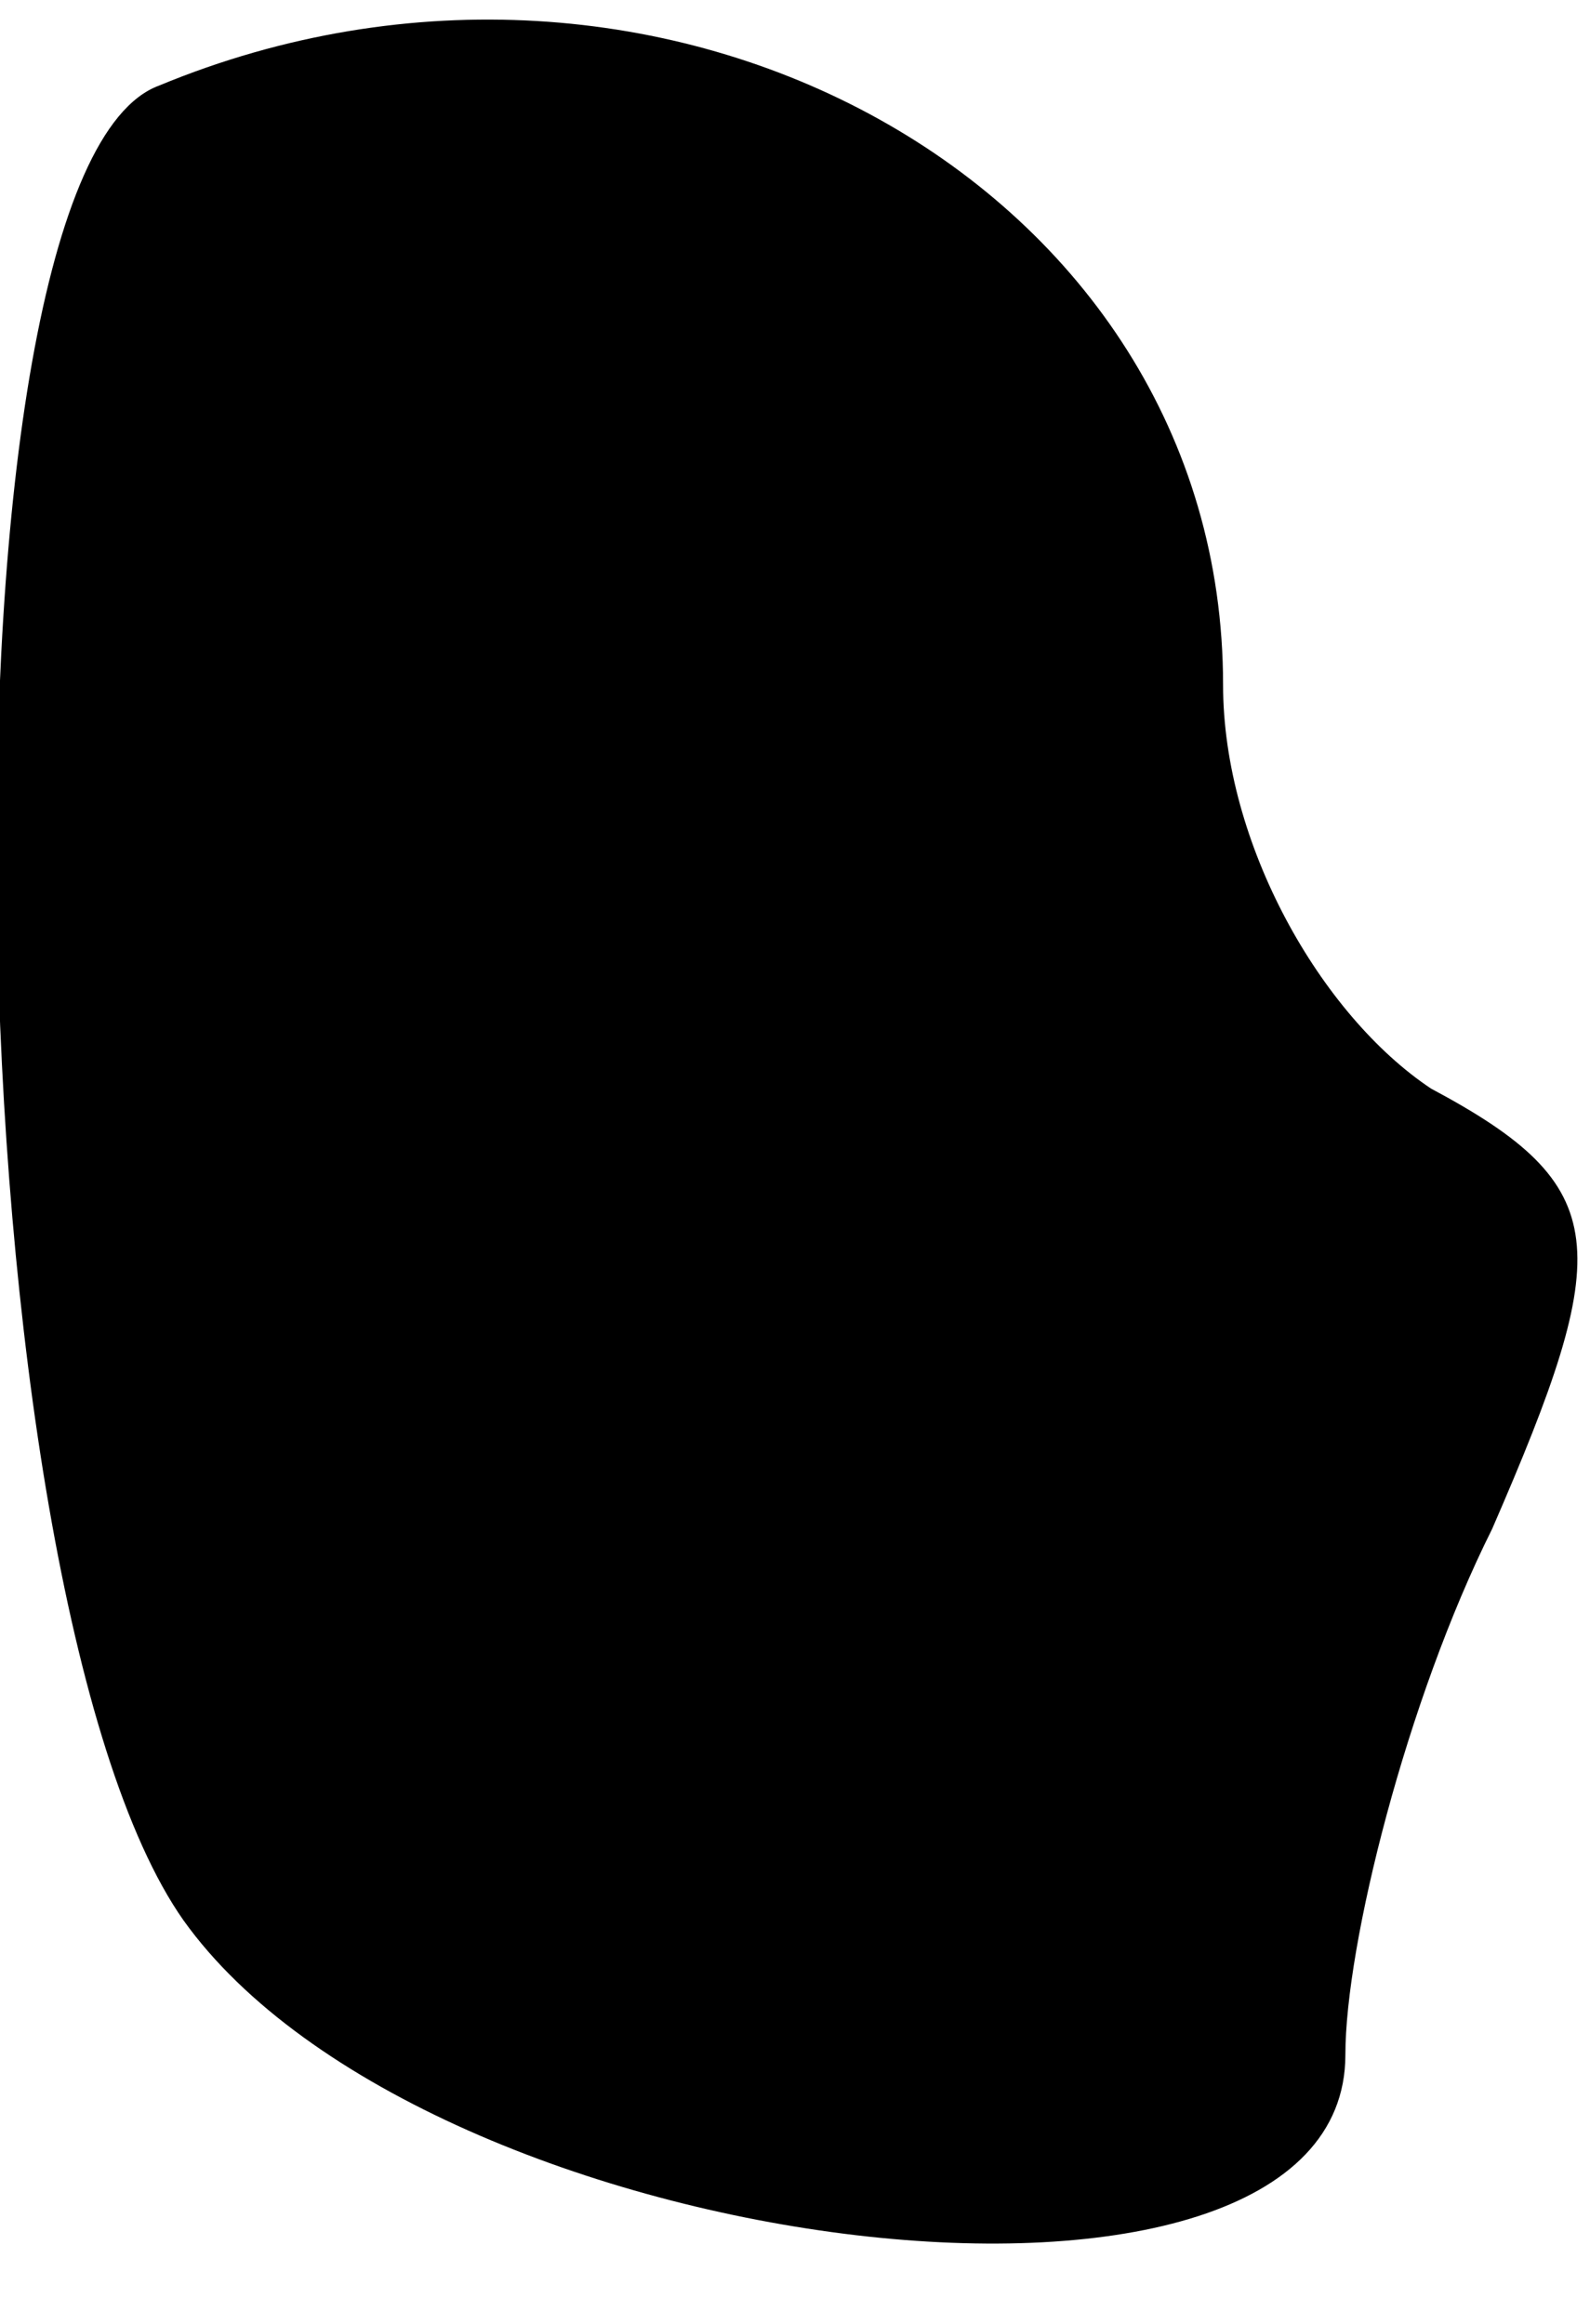 <?xml version="1.0" standalone="no"?>
<!DOCTYPE svg PUBLIC "-//W3C//DTD SVG 20010904//EN"
 "http://www.w3.org/TR/2001/REC-SVG-20010904/DTD/svg10.dtd">
<svg version="1.0" xmlns="http://www.w3.org/2000/svg"
 width="13pt" height="19pt" viewBox="0 0 13 19"
 preserveAspectRatio="xMidYMid meet">
<g transform="translate(0,19) scale(0.1,-0.1)"
fill="#000000" stroke="none">
<path fill="#000000" stroke="none" d="M13 183 c-19 -7 -17 -123 2 -150 20
-28 95 -37 95 -11 0 9 5 29 12 43 10 23 10 28 -5 36 -9 6 -17 20 -17 33 0 41
-46 66 -87 49z"/>
</g>
</svg>
